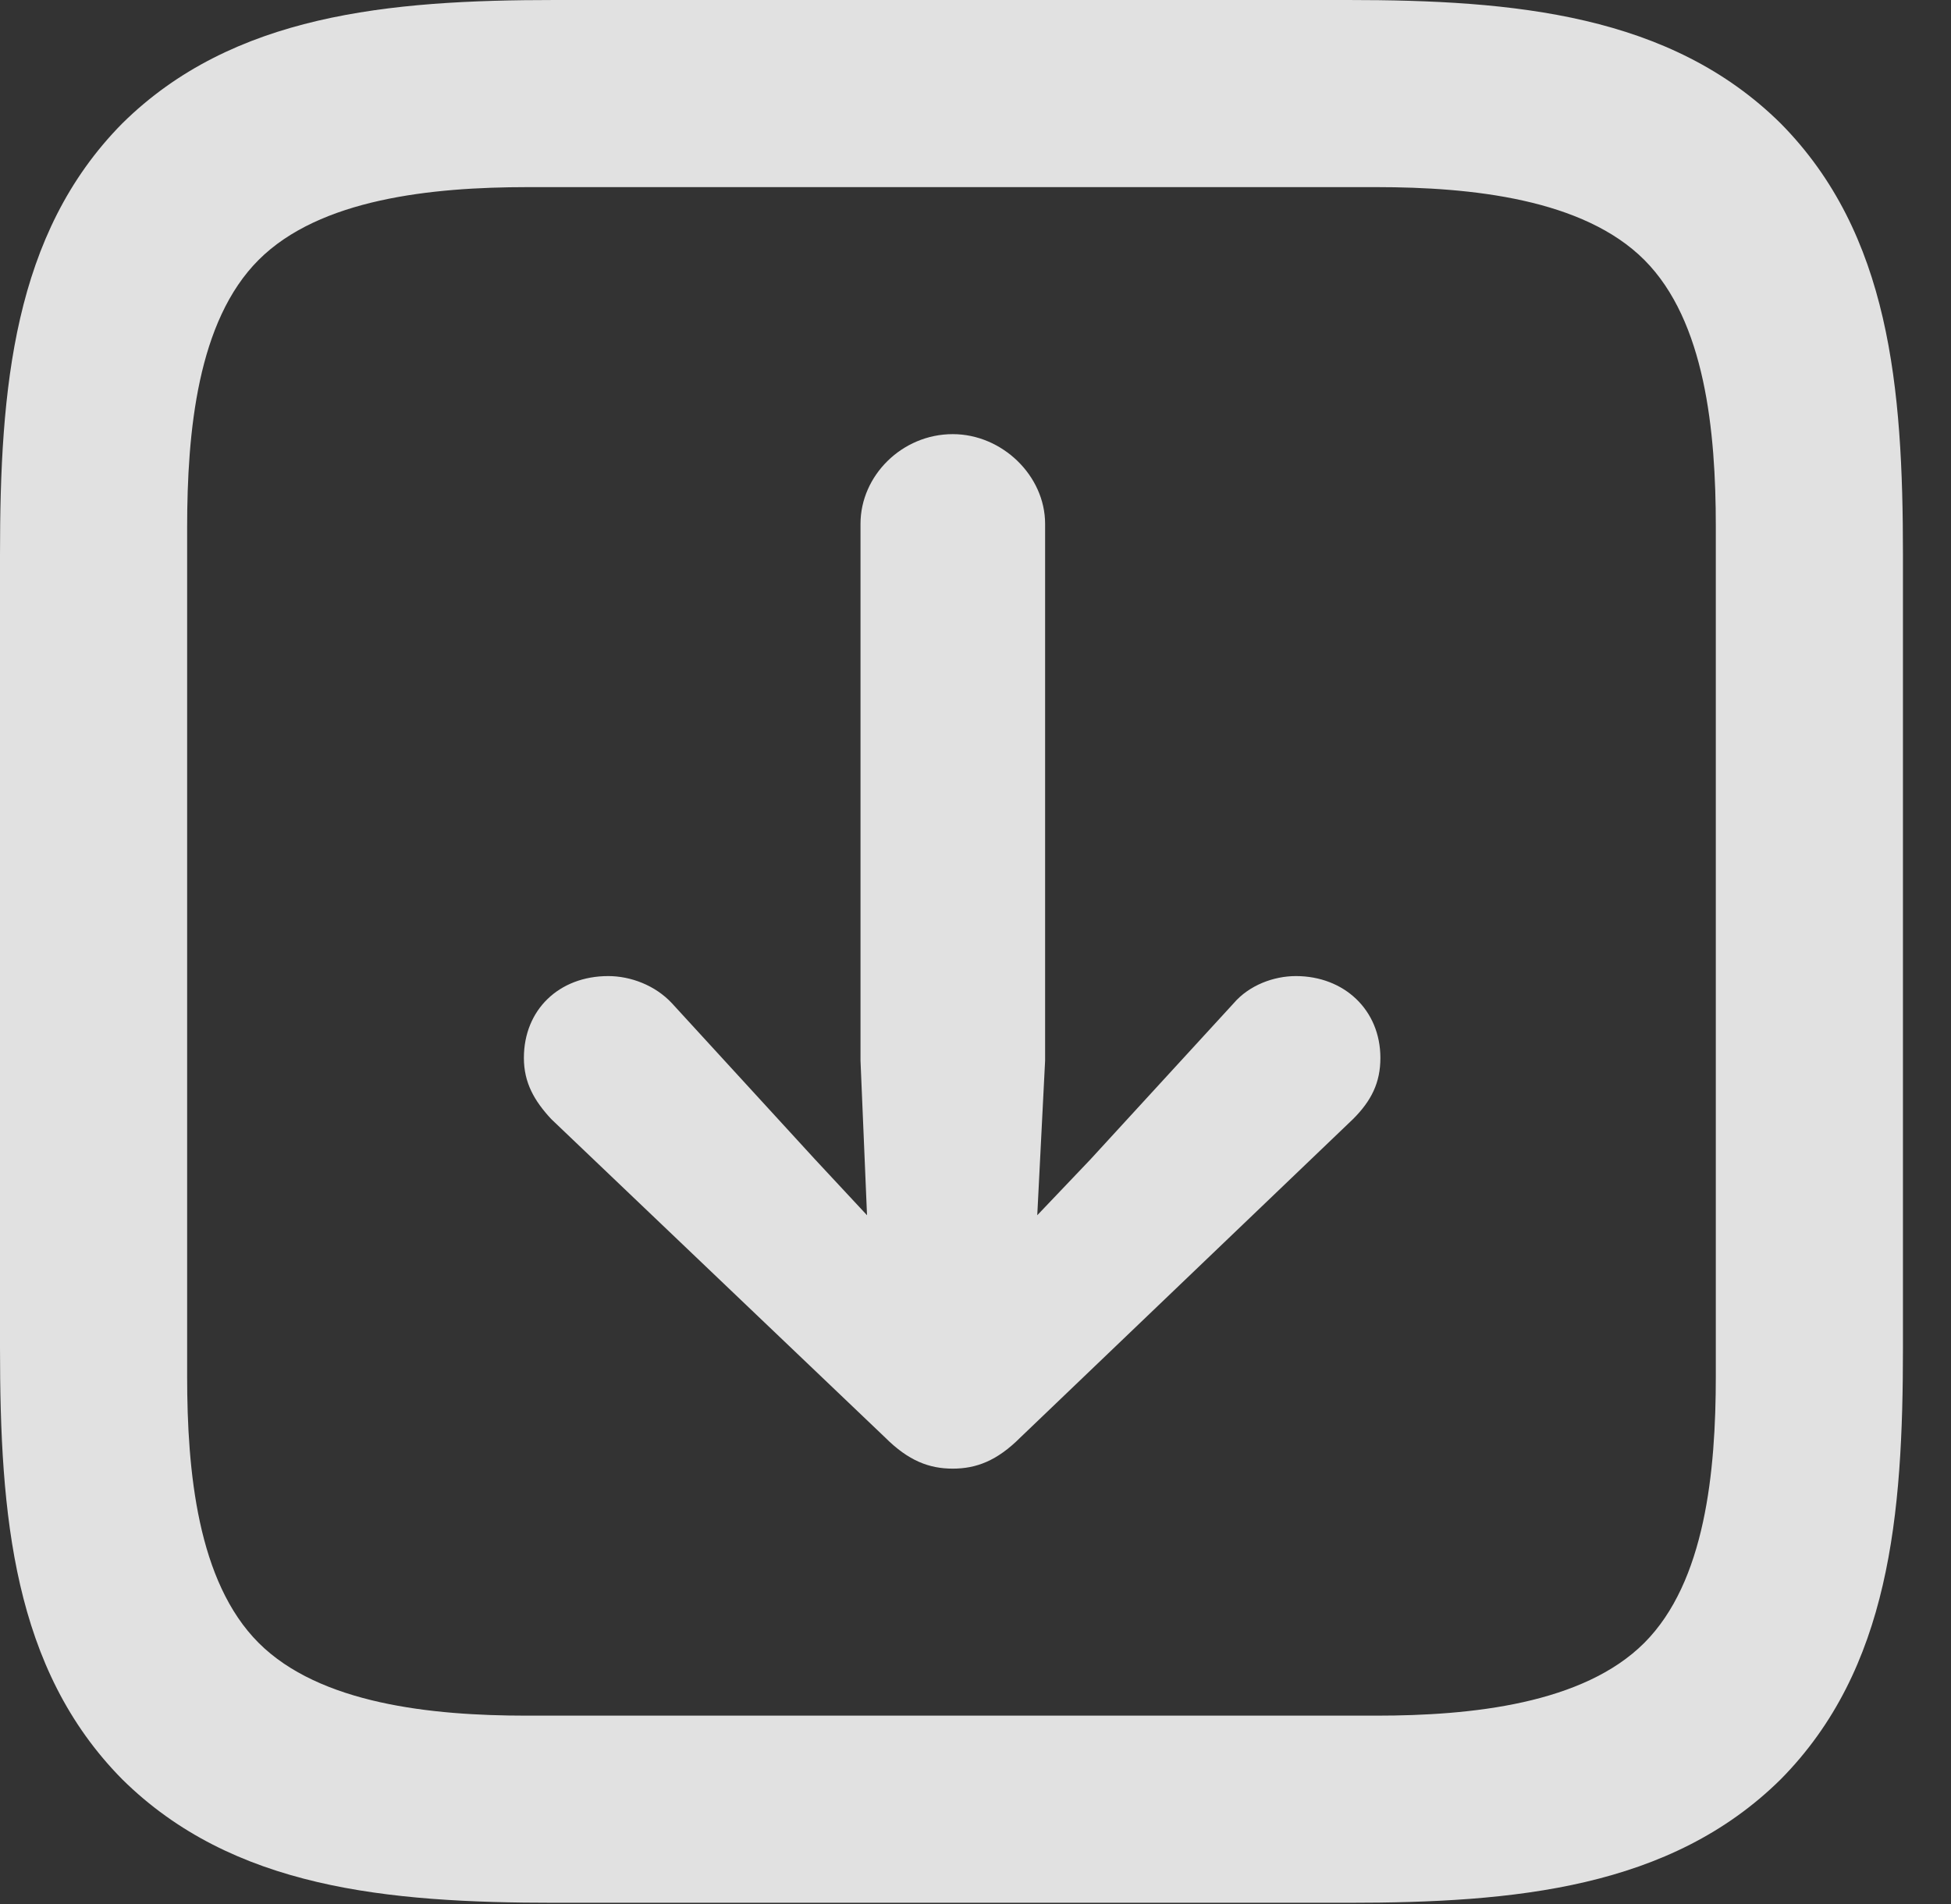 <?xml version="1.0" encoding="UTF-8"?>
<!--Generator: Apple Native CoreSVG 326-->
<!DOCTYPE svg
PUBLIC "-//W3C//DTD SVG 1.1//EN"
       "http://www.w3.org/Graphics/SVG/1.1/DTD/svg11.dtd">
<svg version="1.1" xmlns="http://www.w3.org/2000/svg" xmlns:xlink="http://www.w3.org/1999/xlink" viewBox="0 0 14.658 14.307">
 <rect x="0" y="0" width="14.658" height="14.307" fill="#333333" stroke="none"/>
 <g>
  <rect height="14.307" opacity="0" width="14.658" x="0" y="0"/>
  <path d="M13.379 0.928C12.549 0.107 11.377 0 10.127 0L4.17 0C2.92 0 1.748 0.107 0.918 0.928C0.098 1.758 0 2.92 0 4.17L0 10.127C0 11.387 0.098 12.539 0.918 13.369C1.748 14.19 2.91 14.297 4.17 14.297L10.127 14.297C11.377 14.297 12.549 14.19 13.379 13.369C14.199 12.539 14.297 11.387 14.297 10.127L14.297 4.17C14.297 2.91 14.199 1.758 13.379 0.928ZM12.891 3.955L12.891 10.342C12.891 11.055 12.812 11.885 12.354 12.344C11.895 12.803 11.055 12.891 10.342 12.891L3.955 12.891C3.242 12.891 2.402 12.803 1.943 12.344C1.484 11.885 1.406 11.055 1.406 10.342L1.406 3.965C1.406 3.242 1.484 2.412 1.943 1.953C2.402 1.494 3.242 1.406 3.965 1.406L10.342 1.406C11.055 1.406 11.895 1.494 12.354 1.953C12.812 2.412 12.891 3.242 12.891 3.955Z" fill="white" fill-opacity="0.85"/>
  <path d="M7.158 11.035C7.334 11.035 7.49 10.977 7.666 10.801L10.166 8.408C10.303 8.271 10.371 8.135 10.371 7.949C10.371 7.588 10.098 7.334 9.736 7.334C9.57 7.334 9.385 7.402 9.268 7.539L8.193 8.711L7.793 9.131L7.852 7.969L7.852 3.936C7.852 3.574 7.529 3.262 7.158 3.262C6.777 3.262 6.465 3.574 6.465 3.936L6.465 7.969L6.514 9.131L6.123 8.711L5.049 7.539C4.922 7.402 4.736 7.334 4.57 7.334C4.199 7.334 3.936 7.588 3.936 7.949C3.936 8.135 4.014 8.271 4.141 8.408L6.65 10.801C6.826 10.977 6.982 11.035 7.158 11.035Z" fill="white" fill-opacity="0.85"/>
 </g>
</svg>
